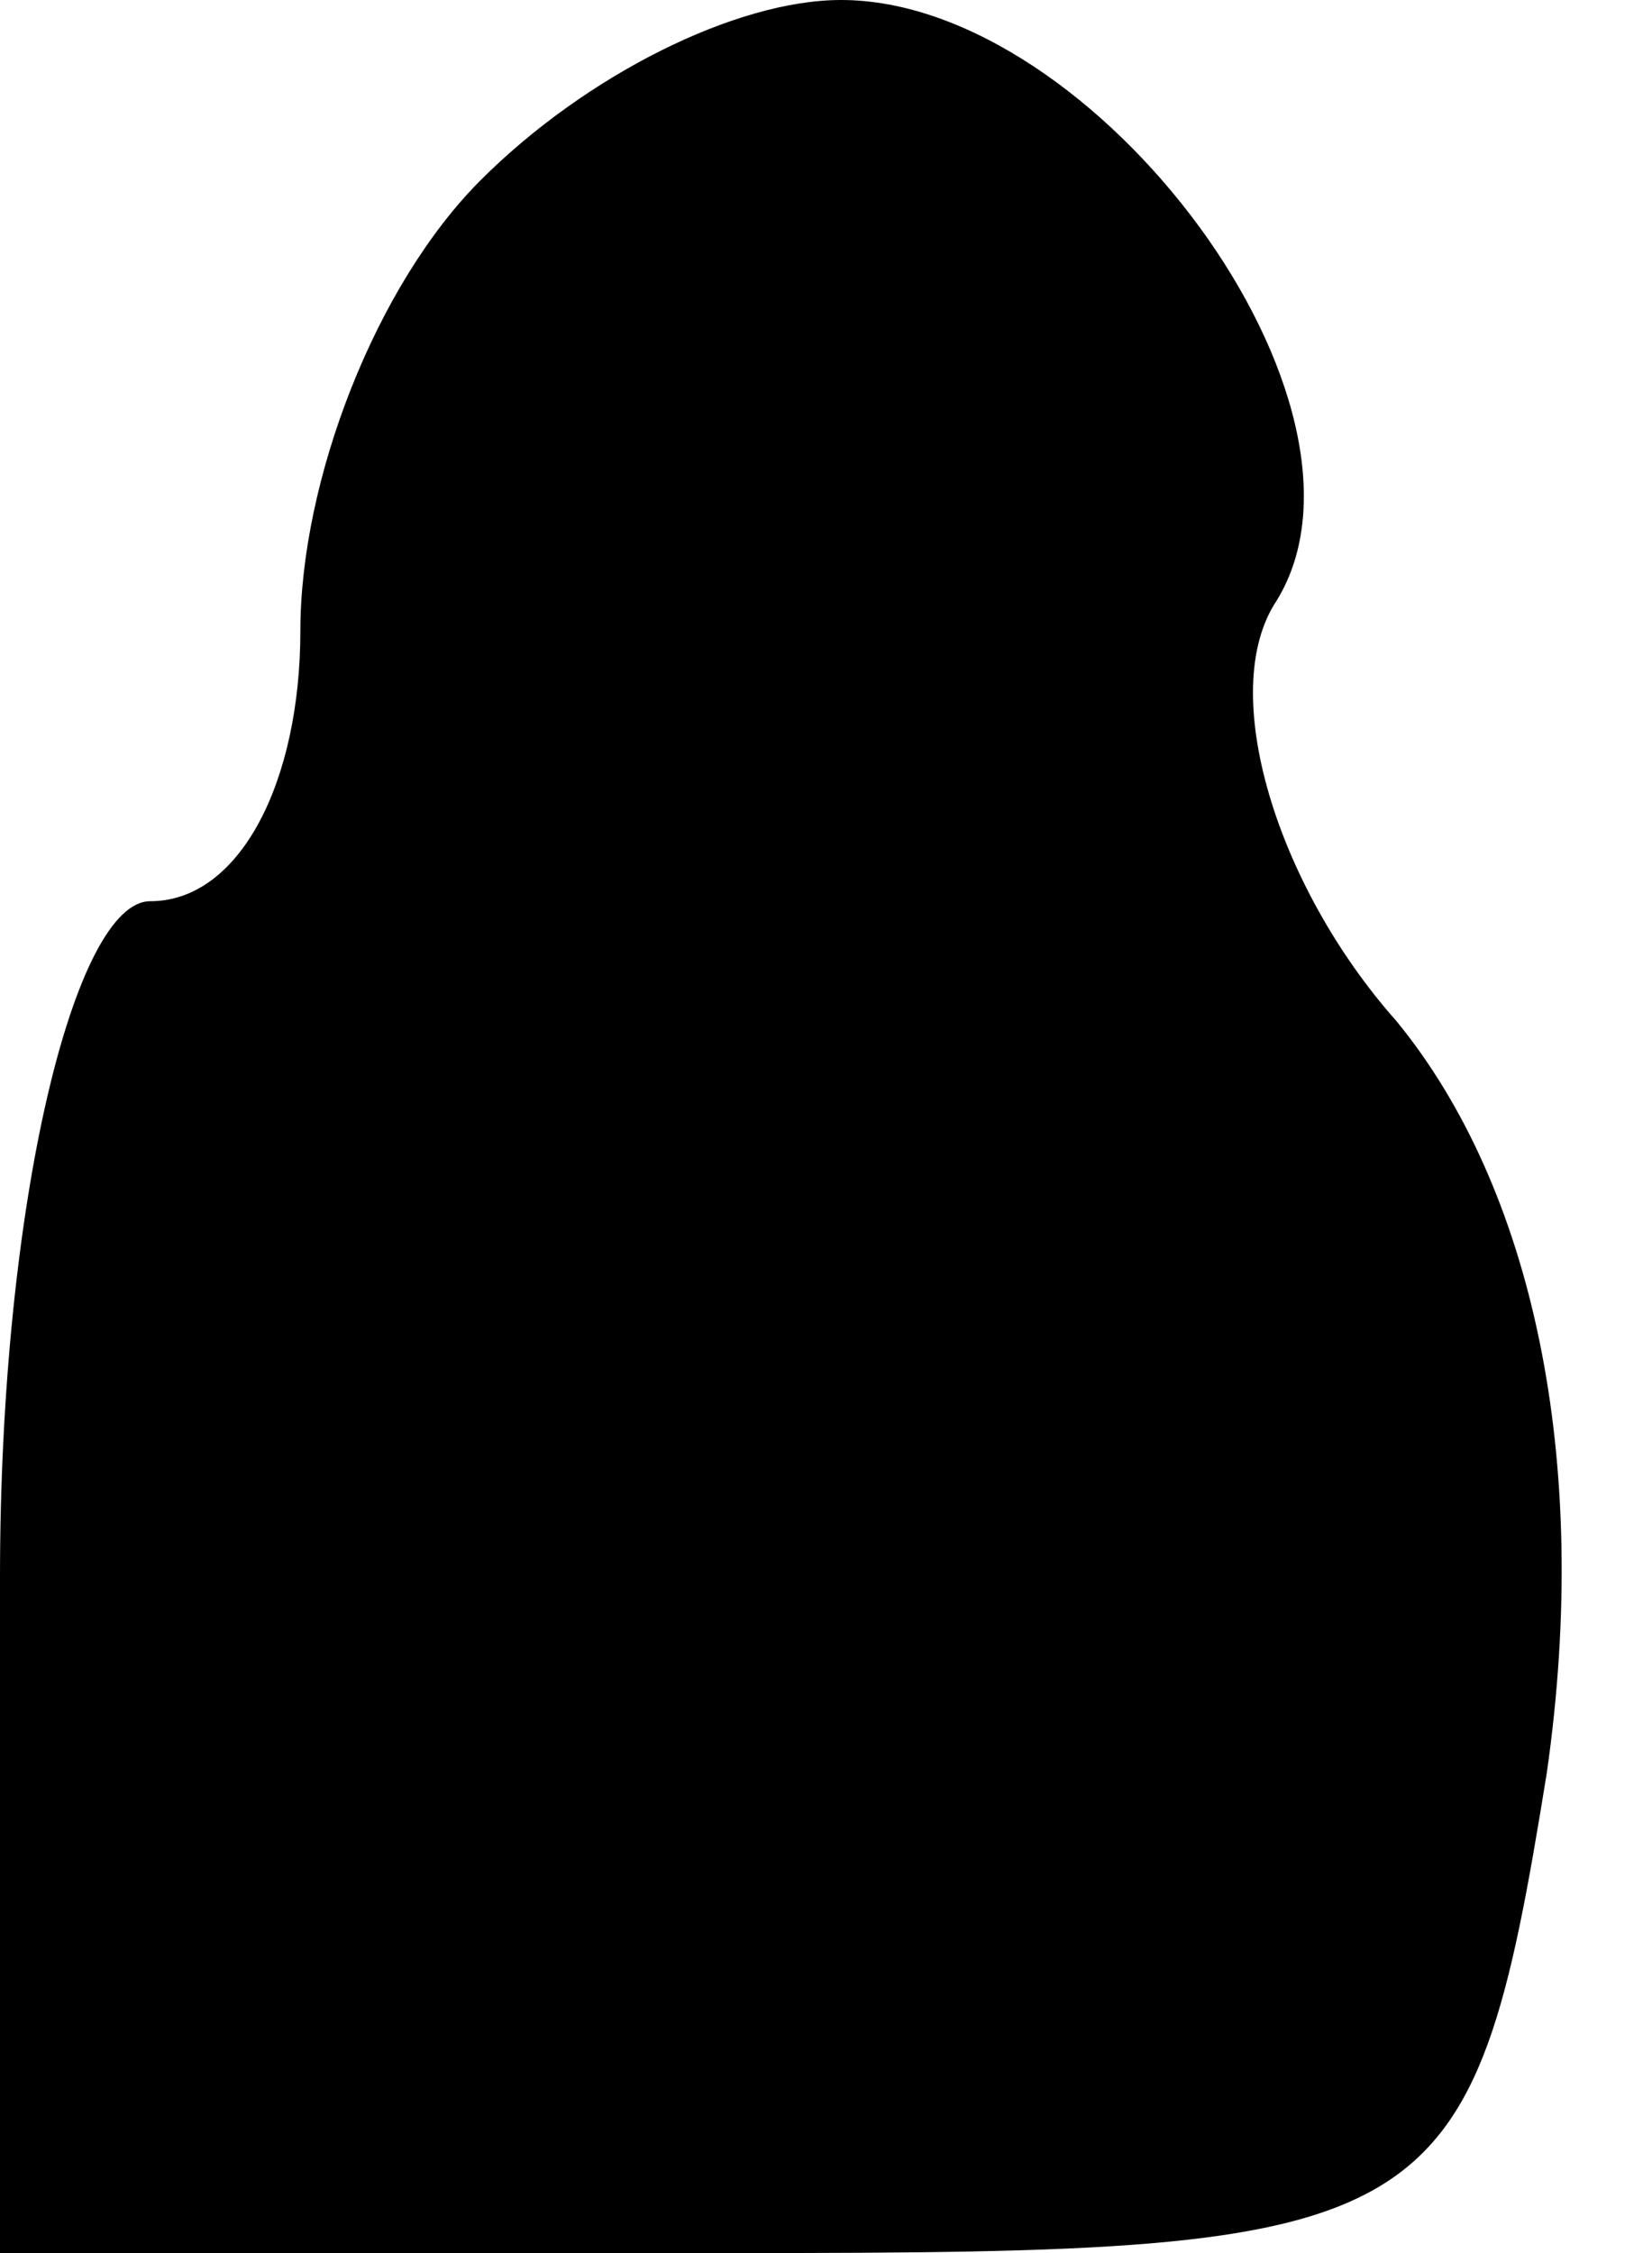 <?xml version="1.0" standalone="no"?>
<!DOCTYPE svg PUBLIC "-//W3C//DTD SVG 20010904//EN"
 "http://www.w3.org/TR/2001/REC-SVG-20010904/DTD/svg10.dtd">
<svg version="1.0" xmlns="http://www.w3.org/2000/svg"
 width="11pt" height="15pt" viewBox="0 0 11 15"
 preserveAspectRatio="xMidYMid meet">
<g transform="translate(0,15) scale(0.1,-0.1)"
fill="#000000" stroke="none">
<path fill="#000000" stroke="none" d="M32 138 c-7 -7 -12 -20 -12 -30 0 -10
-4 -18 -10 -18 -5 0 -10 -20 -10 -45 l0 -45 49 0 c47 0 49 1 54 32 3 21 -1 39
-10 50 -8 9 -12 22 -8 28 8 13 -12 40 -29 40 -7 0 -17 -5 -24 -12z"/>
</g>
</svg>
